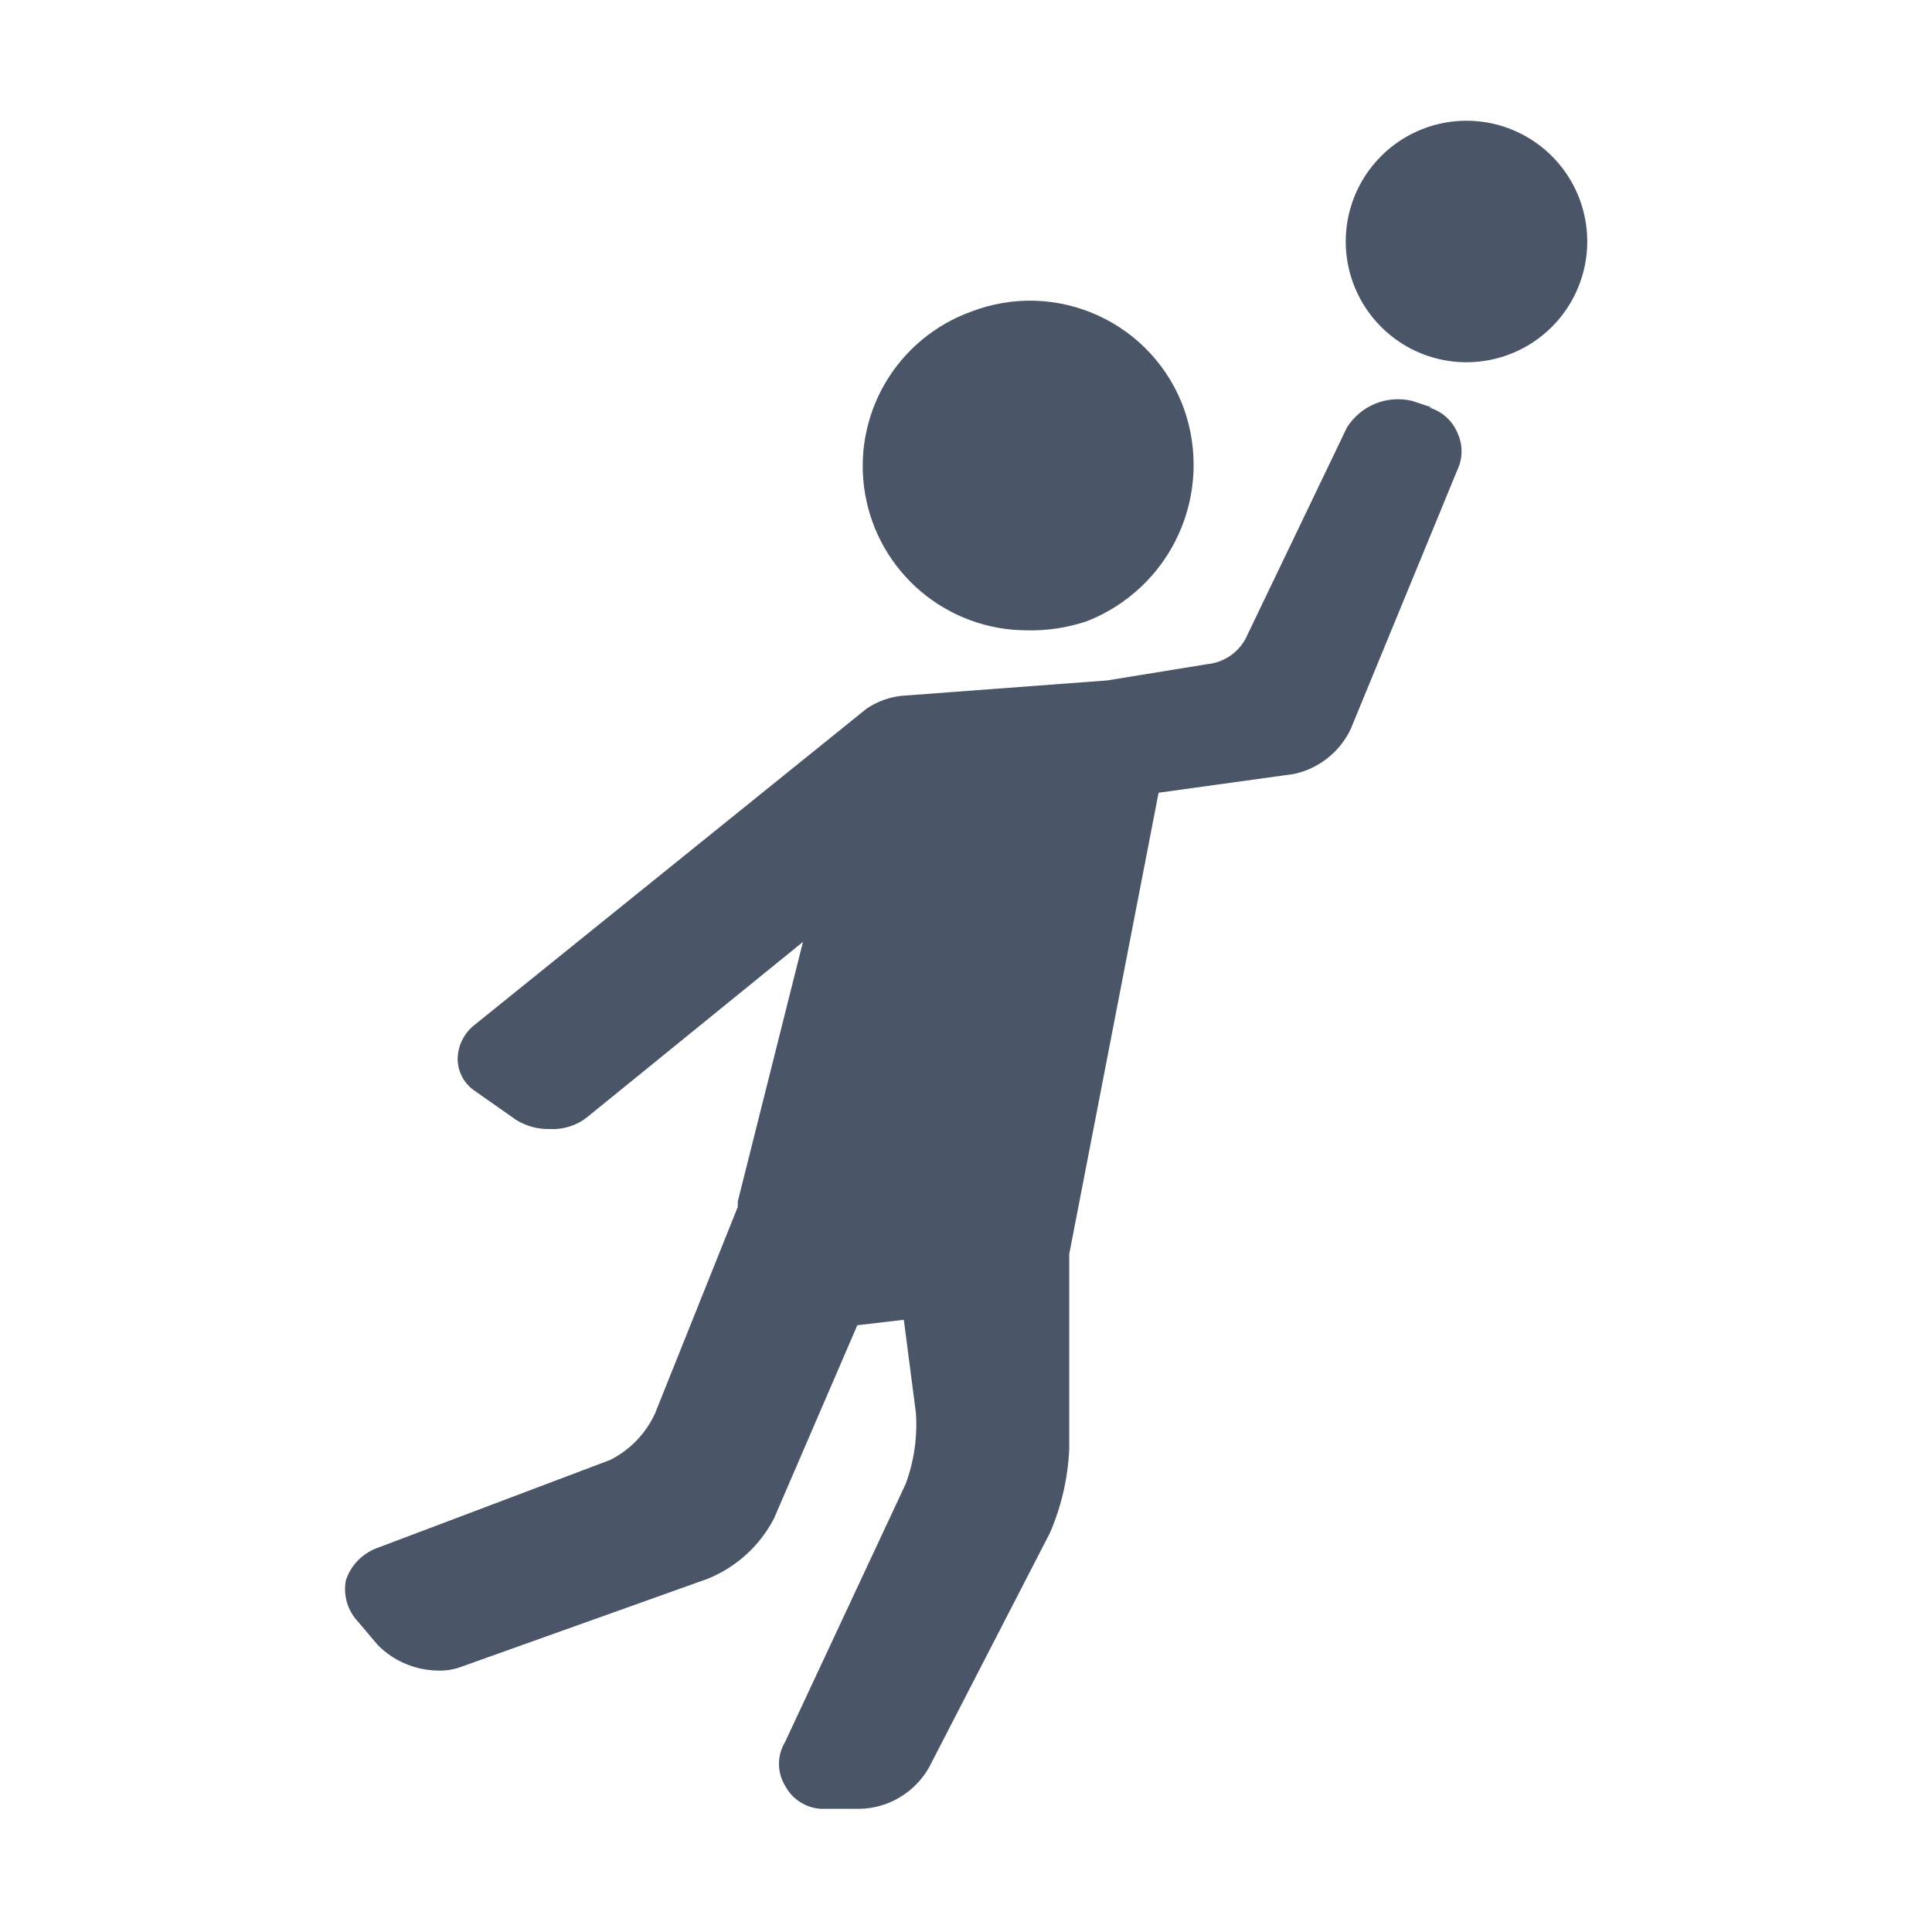 <svg width="32" height="32" viewBox="0 0 32 32" fill="none" xmlns="http://www.w3.org/2000/svg">
<path fill-rule="evenodd" clip-rule="evenodd" d="M26.29 4C26.29 3.604 26.173 3.218 25.953 2.889C25.733 2.56 25.421 2.304 25.055 2.152C24.69 2.001 24.288 1.961 23.9 2.038C23.512 2.116 23.155 2.306 22.876 2.586C22.596 2.865 22.406 3.222 22.328 3.61C22.251 3.998 22.291 4.4 22.442 4.765C22.594 5.131 22.85 5.443 23.179 5.663C23.508 5.883 23.895 6 24.29 6C24.82 6 25.329 5.789 25.704 5.414C26.079 5.039 26.29 4.53 26.29 4ZM17 10.44C17.34 10.449 17.678 10.398 18 10.29C18.673 10.027 19.218 9.513 19.518 8.856C19.819 8.199 19.852 7.451 19.61 6.77C19.488 6.431 19.299 6.12 19.055 5.855C18.811 5.589 18.516 5.376 18.188 5.226C17.86 5.076 17.506 4.993 17.146 4.981C16.785 4.97 16.427 5.031 16.09 5.16C15.488 5.376 14.981 5.798 14.659 6.35C14.337 6.903 14.22 7.552 14.329 8.182C14.437 8.812 14.765 9.384 15.253 9.797C15.742 10.21 16.36 10.438 17 10.44ZM23.72 6.75L23.39 6.64C23.187 6.591 22.973 6.607 22.779 6.686C22.585 6.765 22.421 6.903 22.31 7.08L20.63 10.58C20.567 10.696 20.477 10.795 20.367 10.868C20.257 10.941 20.131 10.987 20 11L18.34 11.27L15 11.52C14.767 11.532 14.542 11.608 14.35 11.74L7.83 17C7.75 17.07 7.687 17.156 7.643 17.253C7.6 17.349 7.579 17.454 7.58 17.56C7.585 17.664 7.614 17.766 7.666 17.857C7.719 17.947 7.792 18.024 7.88 18.08L8.55 18.55C8.718 18.654 8.913 18.706 9.11 18.7C9.334 18.712 9.555 18.641 9.73 18.5L13.3 15.6L12.22 19.9C12.22 19.9 12.22 19.97 12.22 19.99L10.85 23.41C10.697 23.743 10.437 24.014 10.11 24.18L6.22 25.65C6.106 25.697 6.003 25.767 5.918 25.857C5.834 25.946 5.77 26.053 5.73 26.17C5.706 26.293 5.711 26.419 5.746 26.539C5.781 26.66 5.844 26.769 5.93 26.86L6.26 27.25C6.525 27.516 6.884 27.667 7.26 27.67C7.397 27.674 7.533 27.65 7.66 27.6L11.72 26.15C12.194 25.959 12.585 25.604 12.82 25.15L14.2 21.95L14.97 21.86L15.17 23.4C15.198 23.801 15.14 24.203 15 24.58L13 28.86C12.936 28.967 12.902 29.09 12.902 29.215C12.902 29.34 12.936 29.463 13 29.57C13.057 29.682 13.143 29.776 13.248 29.845C13.353 29.913 13.475 29.953 13.6 29.96H14.12H14.23C14.467 29.957 14.699 29.892 14.902 29.77C15.106 29.649 15.274 29.477 15.39 29.27L17.39 25.39C17.58 24.95 17.689 24.479 17.71 24V20.77L19.19 13.13L21.43 12.82C21.633 12.777 21.823 12.687 21.986 12.559C22.149 12.431 22.28 12.267 22.37 12.08L24.14 7.78C24.185 7.685 24.208 7.58 24.208 7.475C24.208 7.37 24.185 7.265 24.14 7.17C24.098 7.069 24.034 6.979 23.953 6.907C23.871 6.834 23.775 6.78 23.67 6.75H23.72Z" fill="#4A5568"/>
</svg>
